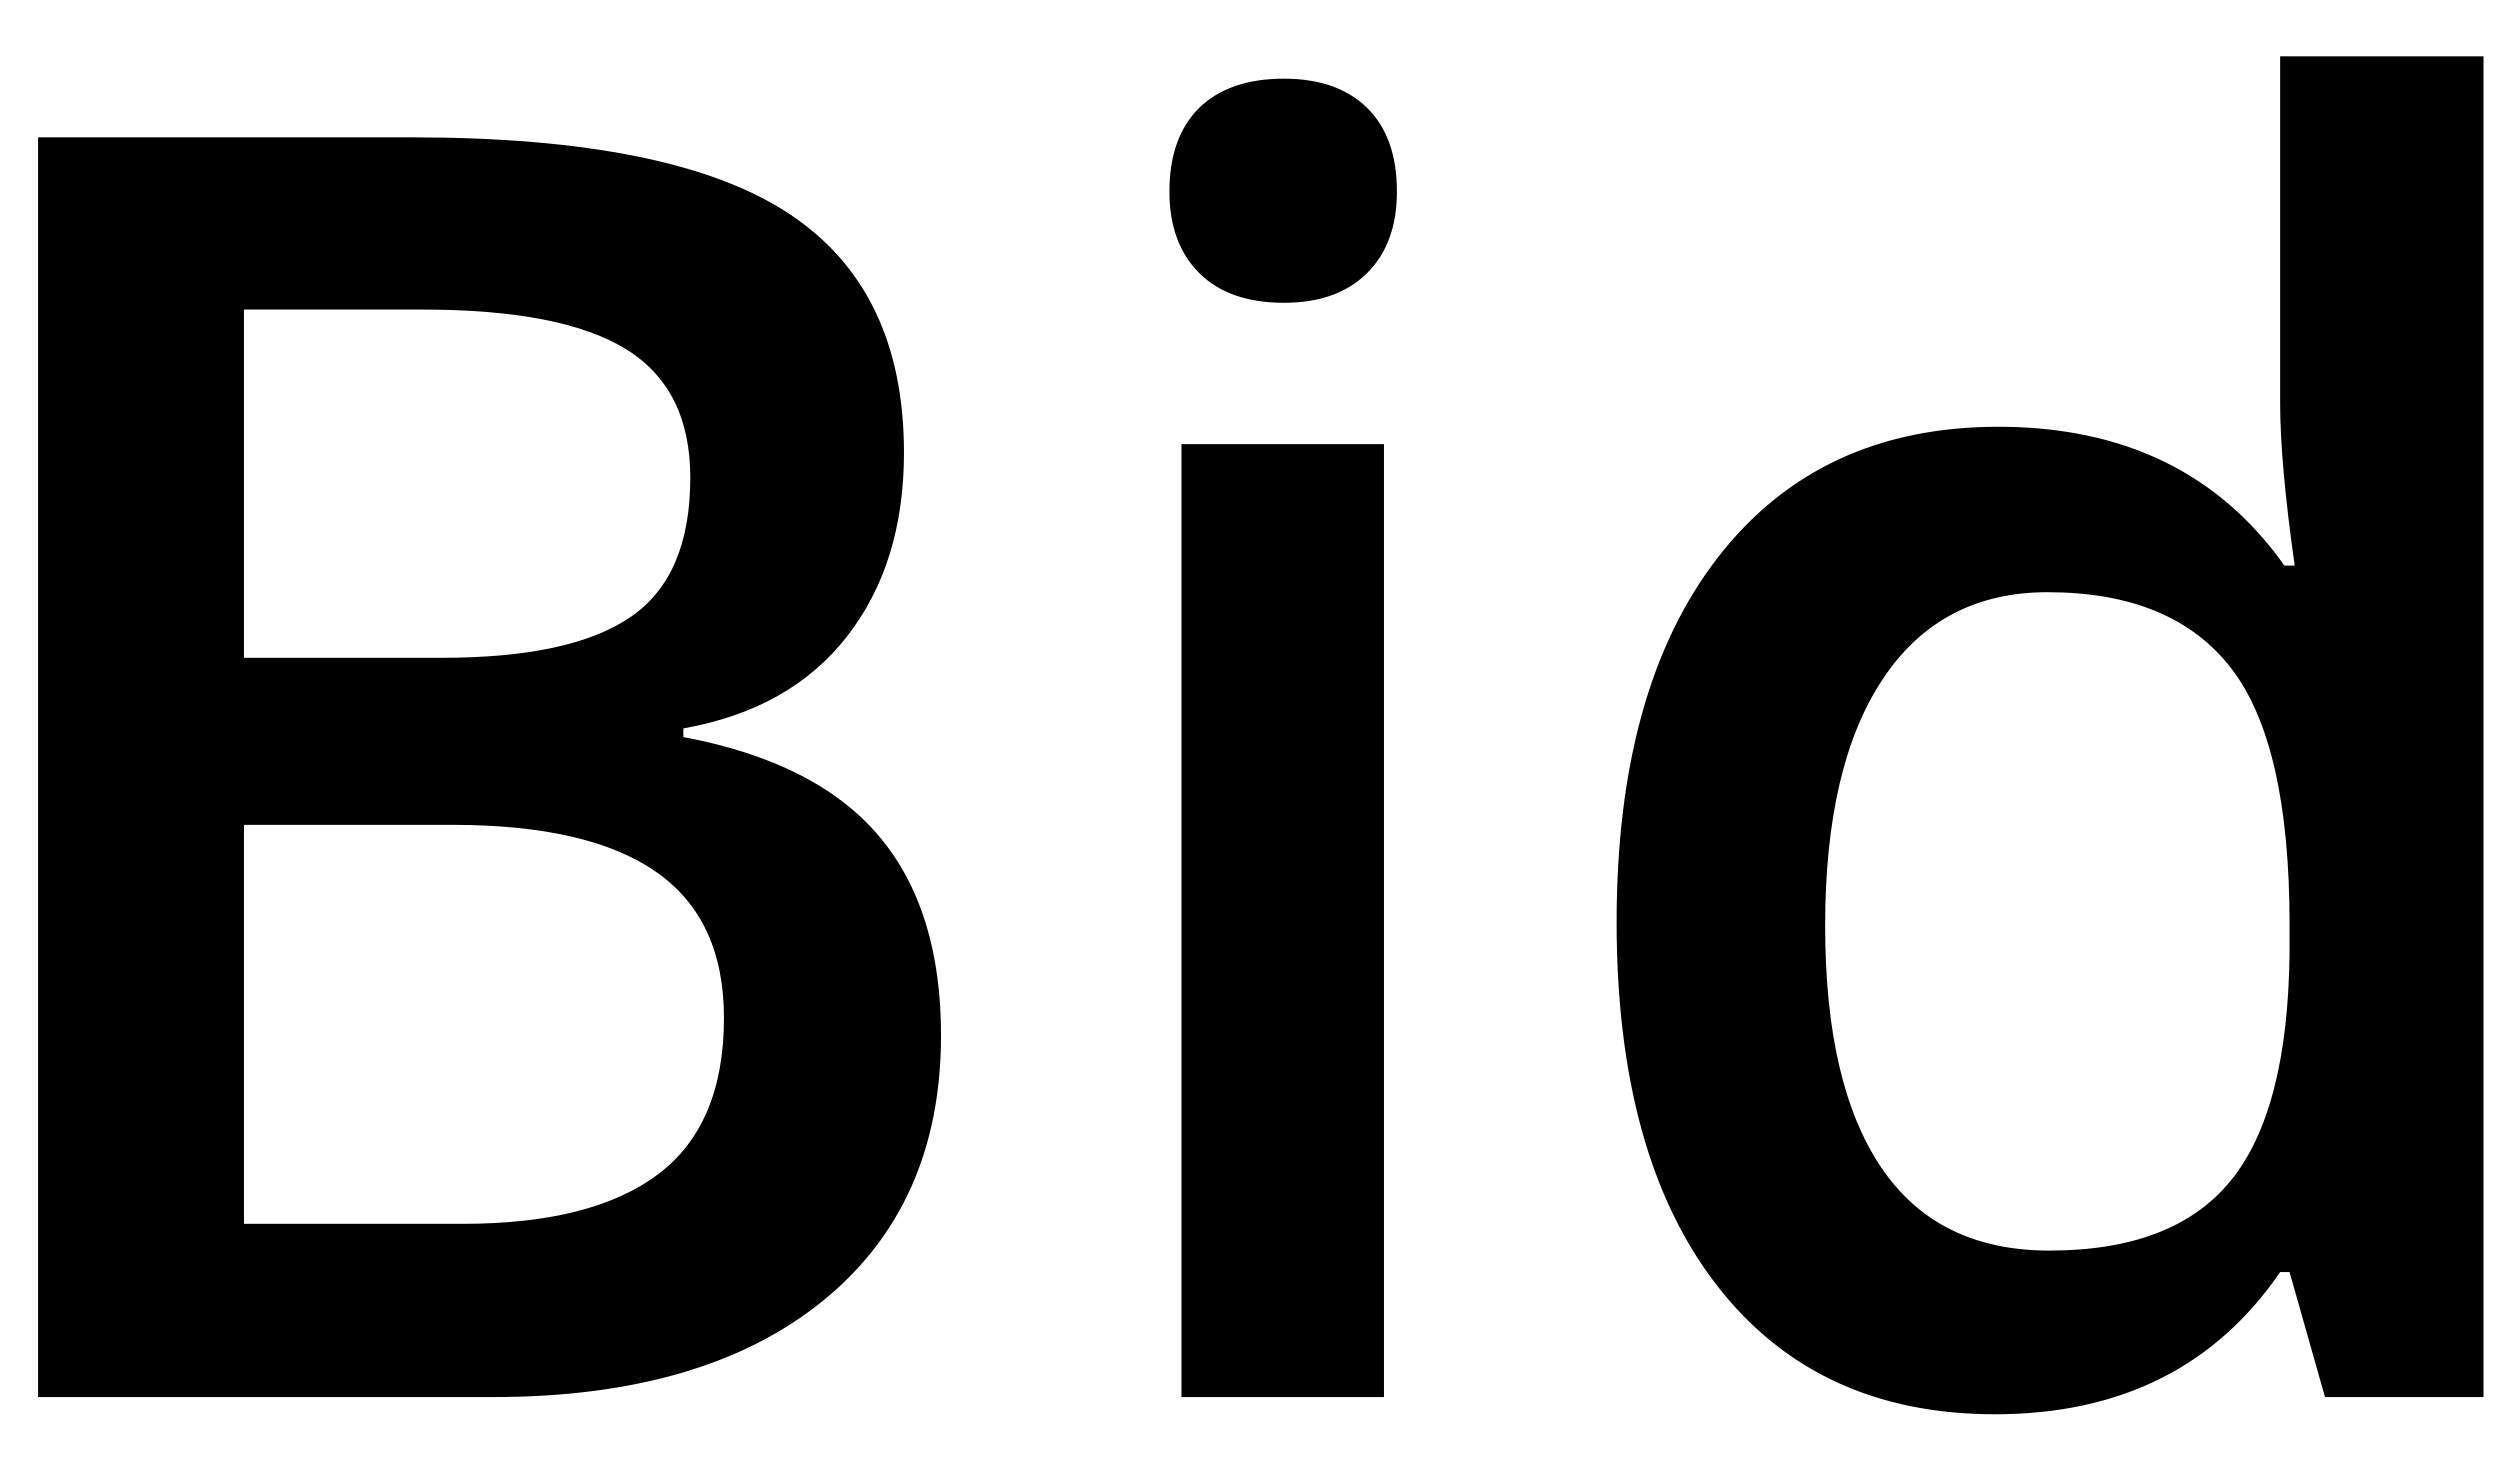 <svg xmlns="http://www.w3.org/2000/svg" viewBox="0 0 17 10">
  <path transform="translate(-7 -3)"
    d="M7.259,3.934 L9.802,3.934 C10.981,3.934 11.834,4.105 12.359,4.449 C12.885,4.793 13.147,5.336 13.147,6.078 C13.147,6.578 13.019,6.994 12.761,7.326 C12.503,7.658 12.132,7.867 11.647,7.953 L11.647,8.012 C12.249,8.125 12.691,8.349 12.975,8.683 C13.258,9.017 13.399,9.469 13.399,10.039 C13.399,10.809 13.131,11.411 12.594,11.847 C12.057,12.282 11.31,12.5 10.353,12.5 L7.259,12.5 L7.259,3.934 Z M8.659,7.473 L10.007,7.473 C10.593,7.473 11.021,7.38 11.29,7.194 C11.56,7.009 11.694,6.693 11.694,6.248 C11.694,5.846 11.549,5.555 11.258,5.375 C10.967,5.195 10.505,5.105 9.872,5.105 L8.659,5.105 L8.659,7.473 Z M8.659,8.609 L8.659,11.322 L10.147,11.322 C10.733,11.322 11.176,11.21 11.475,10.985 C11.773,10.761 11.923,10.406 11.923,9.922 C11.923,9.477 11.771,9.146 11.466,8.932 C11.161,8.717 10.698,8.609 10.077,8.609 L8.659,8.609 Z M16.411,12.5 L15.034,12.5 L15.034,6.02 L16.411,6.02 L16.411,12.5 Z M14.952,4.303 C14.952,4.057 15.02,3.867 15.154,3.734 C15.289,3.602 15.481,3.535 15.731,3.535 C15.974,3.535 16.162,3.602 16.297,3.734 C16.432,3.867 16.499,4.057 16.499,4.303 C16.499,4.537 16.432,4.722 16.297,4.856 C16.162,4.991 15.974,5.059 15.731,5.059 C15.481,5.059 15.289,4.991 15.154,4.856 C15.02,4.722 14.952,4.537 14.952,4.303 Z M20.565,12.617 C19.757,12.617 19.126,12.324 18.673,11.738 C18.22,11.152 17.993,10.33 17.993,9.271 C17.993,8.209 18.223,7.382 18.682,6.79 C19.141,6.198 19.776,5.902 20.589,5.902 C21.44,5.902 22.089,6.217 22.534,6.846 L22.604,6.846 C22.538,6.381 22.505,6.014 22.505,5.744 L22.505,3.383 L23.888,3.383 L23.888,12.5 L22.81,12.5 L22.569,11.65 L22.505,11.65 C22.063,12.295 21.417,12.617 20.565,12.617 Z M20.935,11.504 C21.501,11.504 21.913,11.345 22.171,11.026 C22.429,10.708 22.562,10.191 22.569,9.477 L22.569,9.283 C22.569,8.467 22.437,7.887 22.171,7.543 C21.905,7.199 21.489,7.027 20.923,7.027 C20.438,7.027 20.065,7.224 19.804,7.616 C19.542,8.009 19.411,8.568 19.411,9.295 C19.411,10.014 19.538,10.562 19.792,10.938 C20.046,11.315 20.427,11.504 20.935,11.504 Z" />
</svg>